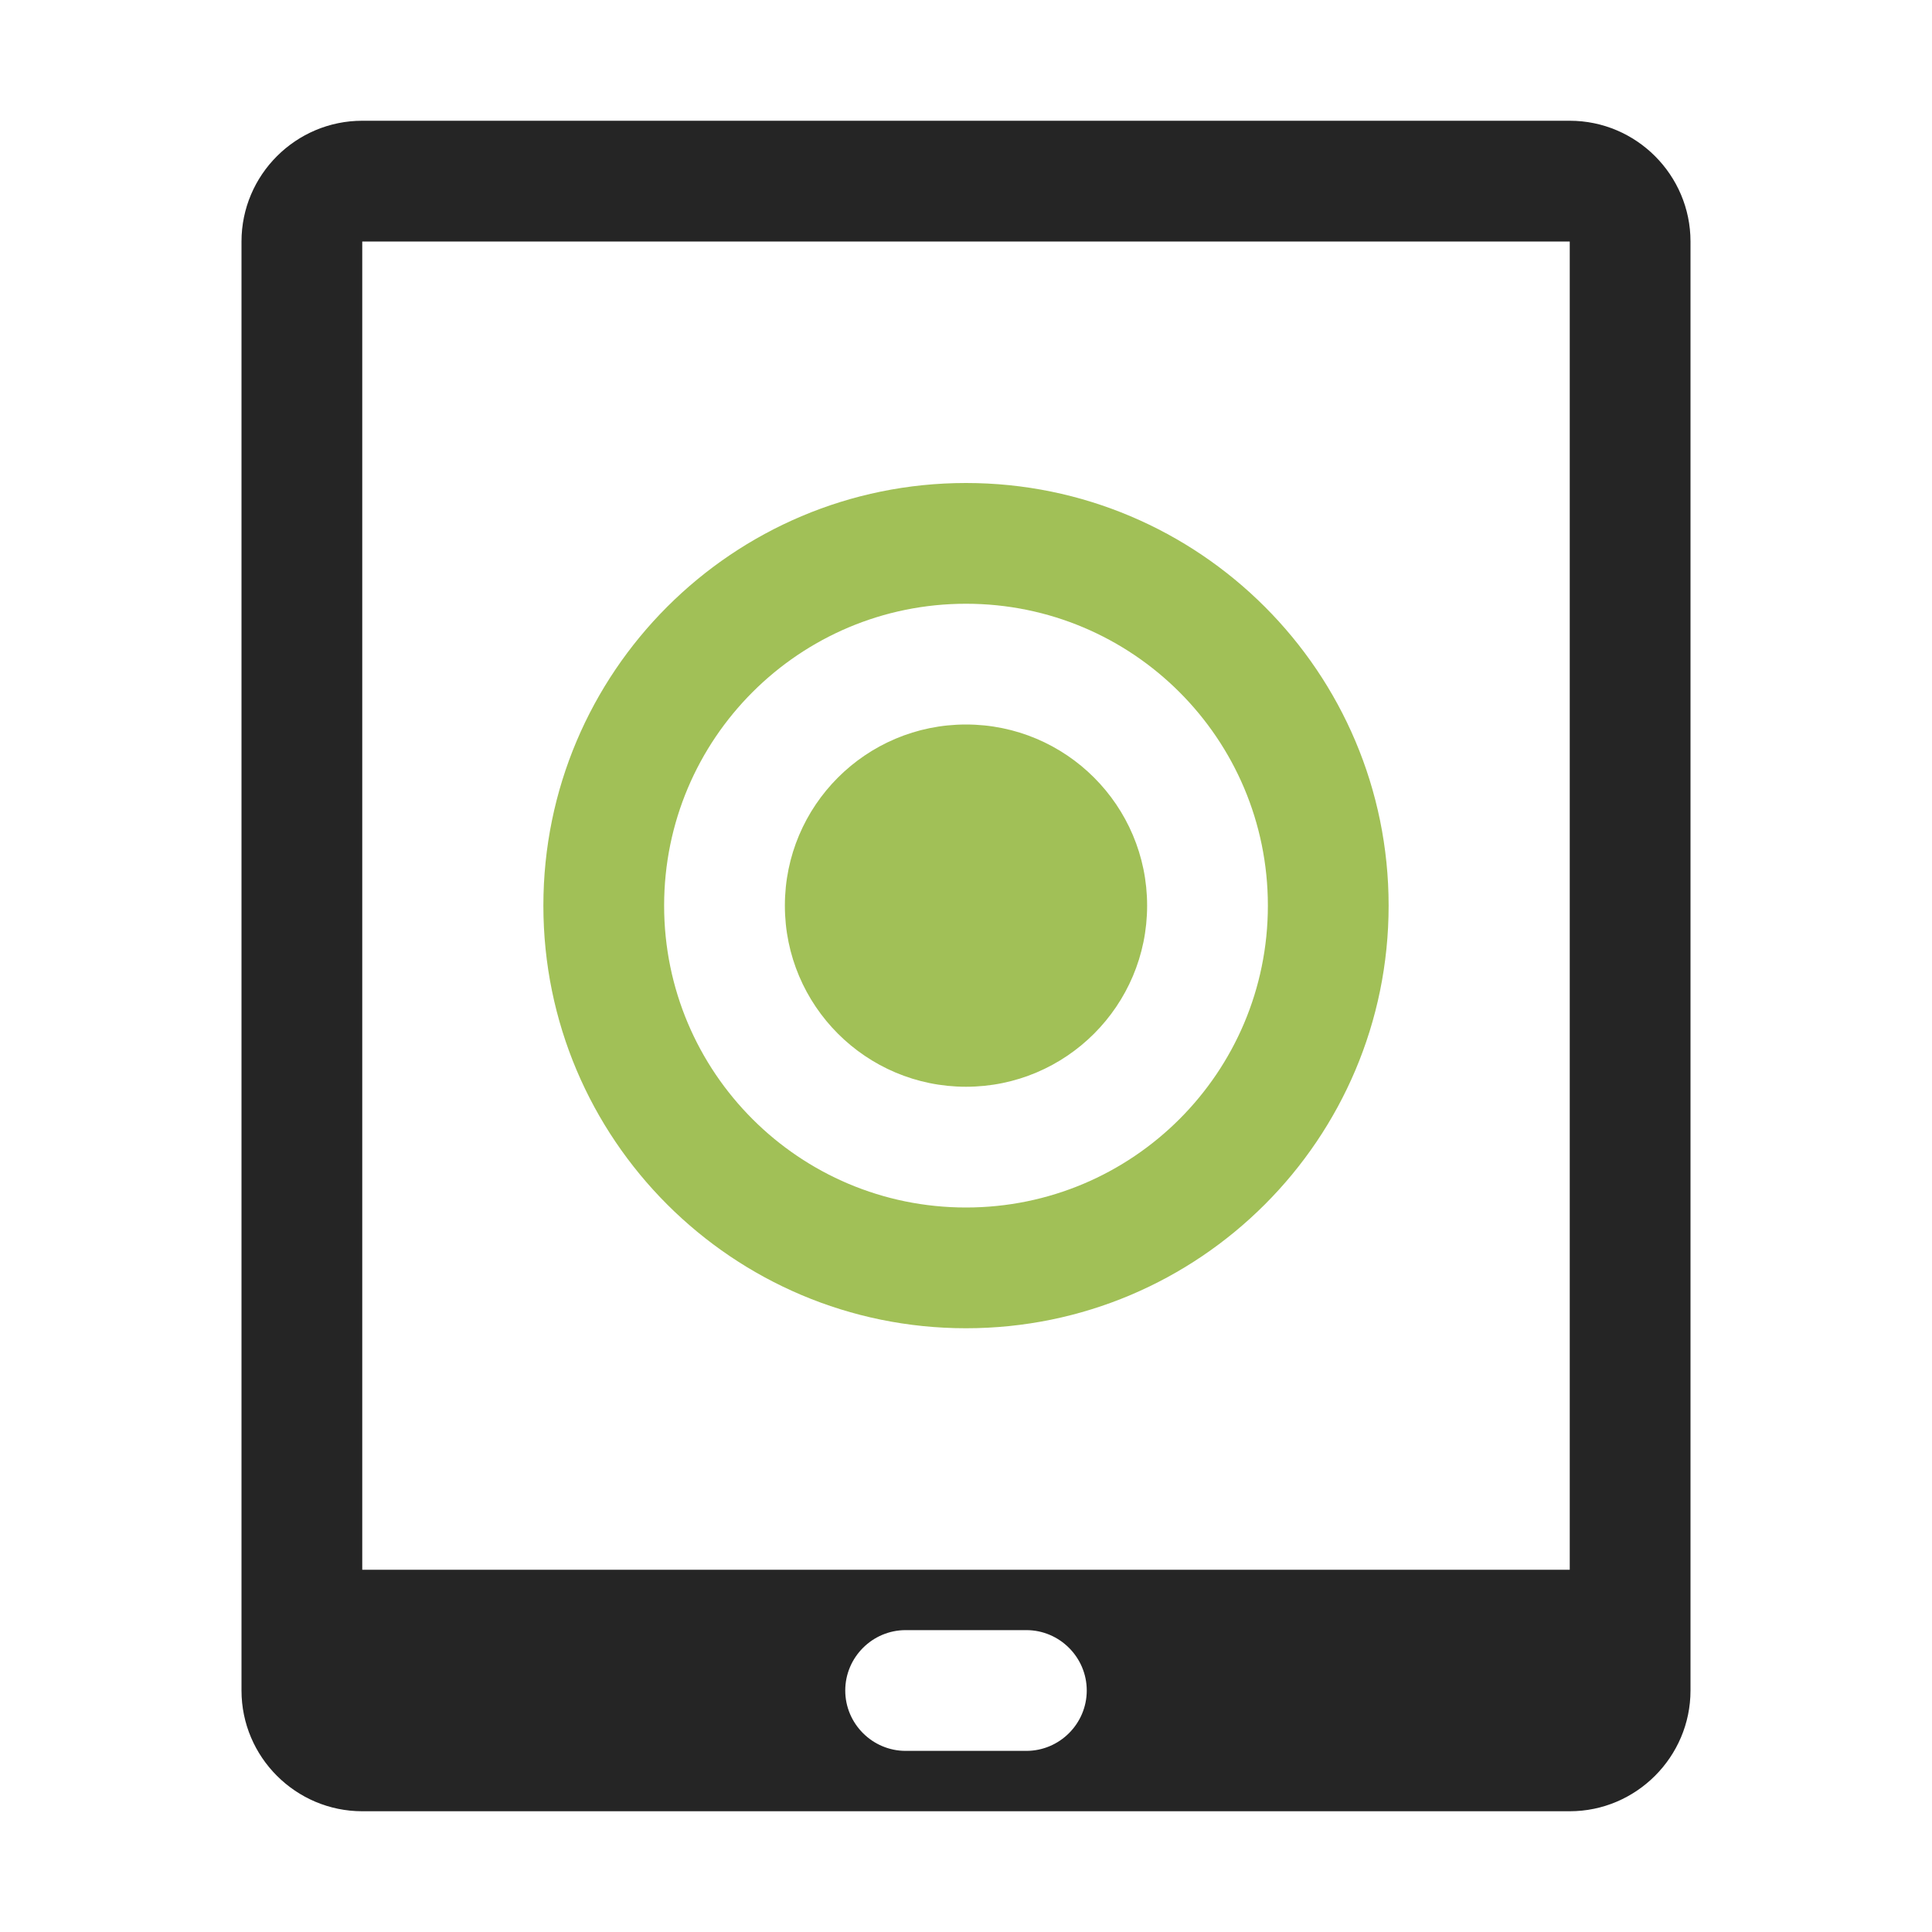 <?xml version="1.0" encoding="UTF-8"?>
<!DOCTYPE svg PUBLIC "-//W3C//DTD SVG 1.1//EN" "http://www.w3.org/Graphics/SVG/1.1/DTD/svg11.dtd">
<svg xmlns="http://www.w3.org/2000/svg" xml:space="preserve" width="1024px" height="1024px" shape-rendering="geometricPrecision" text-rendering="geometricPrecision" image-rendering="optimizeQuality" fill-rule="nonzero" clip-rule="evenodd" viewBox="0 0 10240 10240" xmlns:xlink="http://www.w3.org/1999/xlink">
	<title>tablet_computer_touch icon</title>
	<desc>tablet_computer_touch icon from the IconExperience.com O-Collection. Copyright by INCORS GmbH (www.incors.com).</desc>
	<path id="curve1" fill="#A1C057" d="M5120 2560c1237,0 2240,1003 2240,2240 0,1237 -1003,2240 -2240,2240 -1237,0 -2240,-1003 -2240,-2240 0,-1237 1003,-2240 2240,-2240zm0 1280c530,0 960,430 960,960 0,530 -430,960 -960,960 -530,0 -960,-430 -960,-960 0,-530 430,-960 960,-960zm0 -640c-884,0 -1600,716 -1600,1600 0,884 716,1600 1600,1600 884,0 1600,-716 1600,-1600 0,-884 -716,-1600 -1600,-1600z"/>
	<path id="curve0" fill="#252525" d="M1920 640l6400 0c353,0 640,288 640,640l0 7680c0,352 -288,640 -640,640l-6400 0c-352,0 -640,-287 -640,-640l0 -7680c0,-353 288,-640 640,-640zm2880 8000c-176,0 -320,144 -320,320 0,176 144,320 320,320l640 0c176,0 320,-144 320,-320 0,-176 -144,-320 -320,-320l-640 0zm-2880 -7360l0 7040 6400 0 0 -7040 -6400 0z"/>
</svg>
